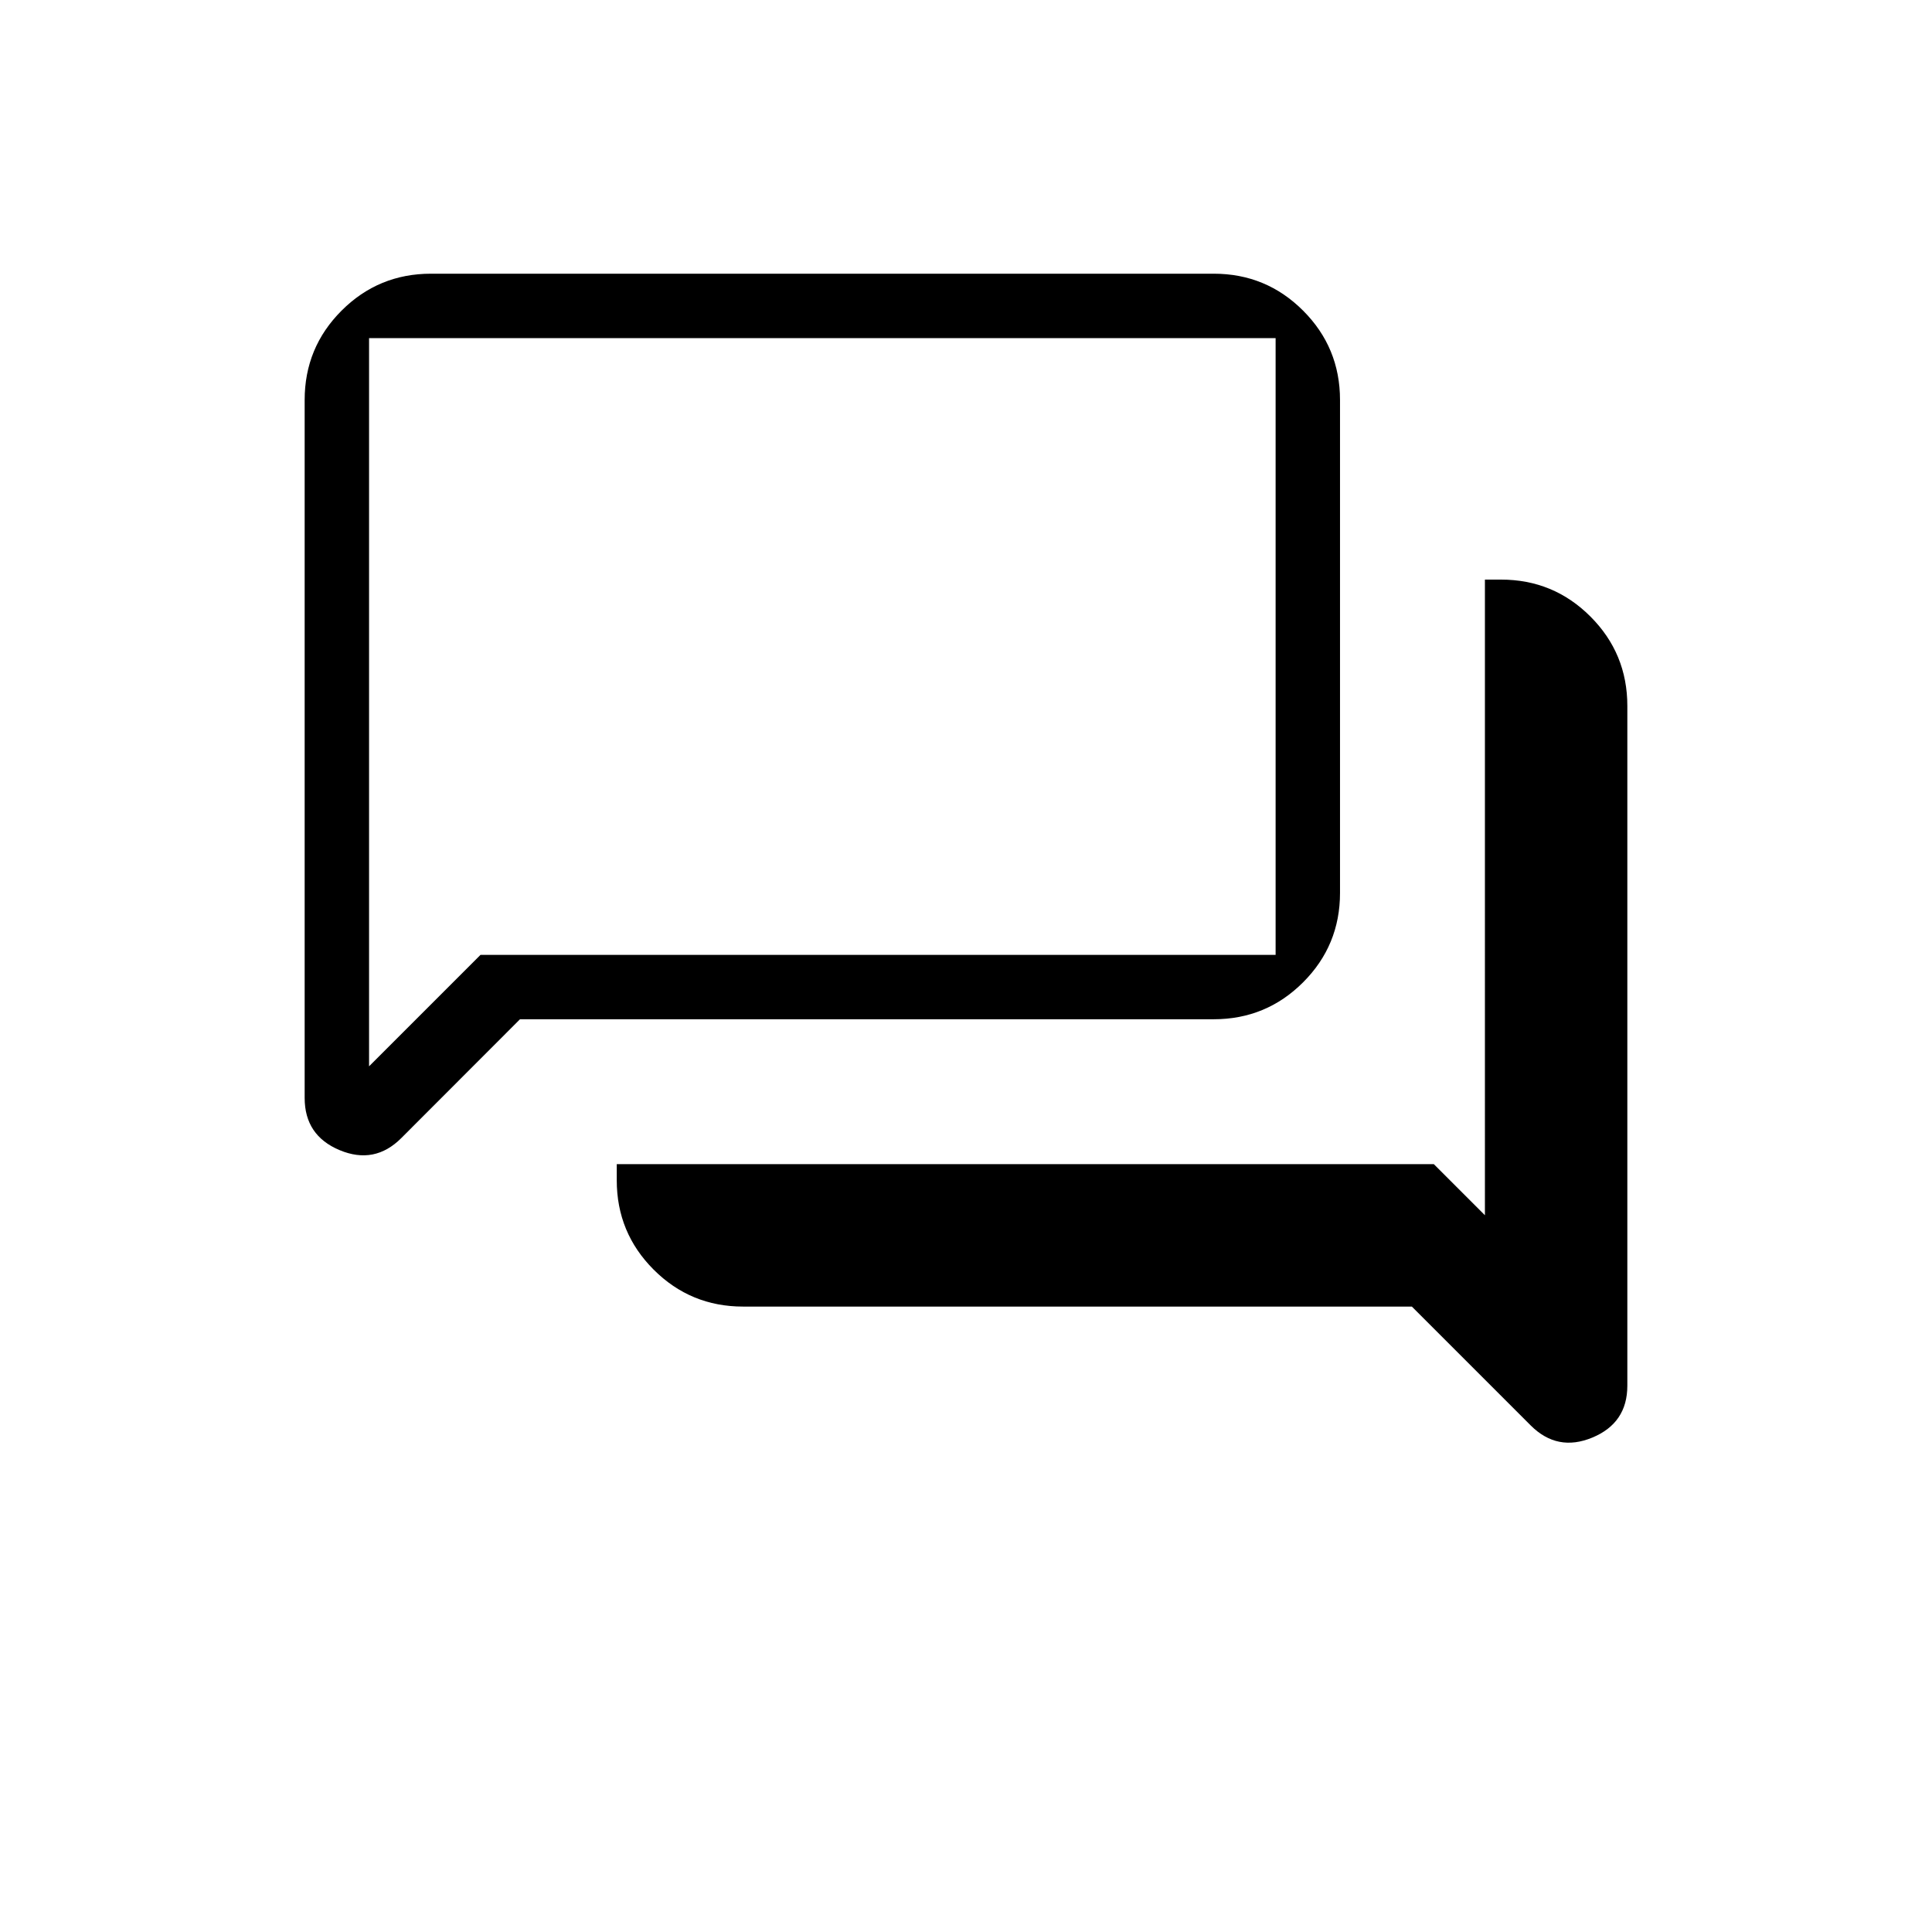 <svg xmlns="http://www.w3.org/2000/svg" height="20" viewBox="0 -960 960 960" width="20"><path d="M369.231-310.769q-26.077 0-44.423-18.346-18.347-18.346-18.347-44.423v-8h406.001l25.384 25.384V-672h8q26.077 0 44.424 18.346 18.346 18.346 18.346 44.423v337.77q0 18.563-17.385 25.781-17.385 7.219-30.656-6.052l-59.036-59.037H369.231ZM258.383-453.538l-58.972 59.037q-13.257 13.271-30.642 6.006-17.385-7.265-17.385-25.945v-346.791q0-26.077 18.346-44.423Q188.077-824 214.154-824h388.923q26.077 0 44.423 18.346t18.346 44.423v244.923q0 26.077-18.346 44.423-18.346 18.347-44.423 18.347H258.383Zm375.463-32.001V-792H183.385v361.846l55.384-55.385h395.077Zm-450.461 0V-792v306.461Z"/></svg>
